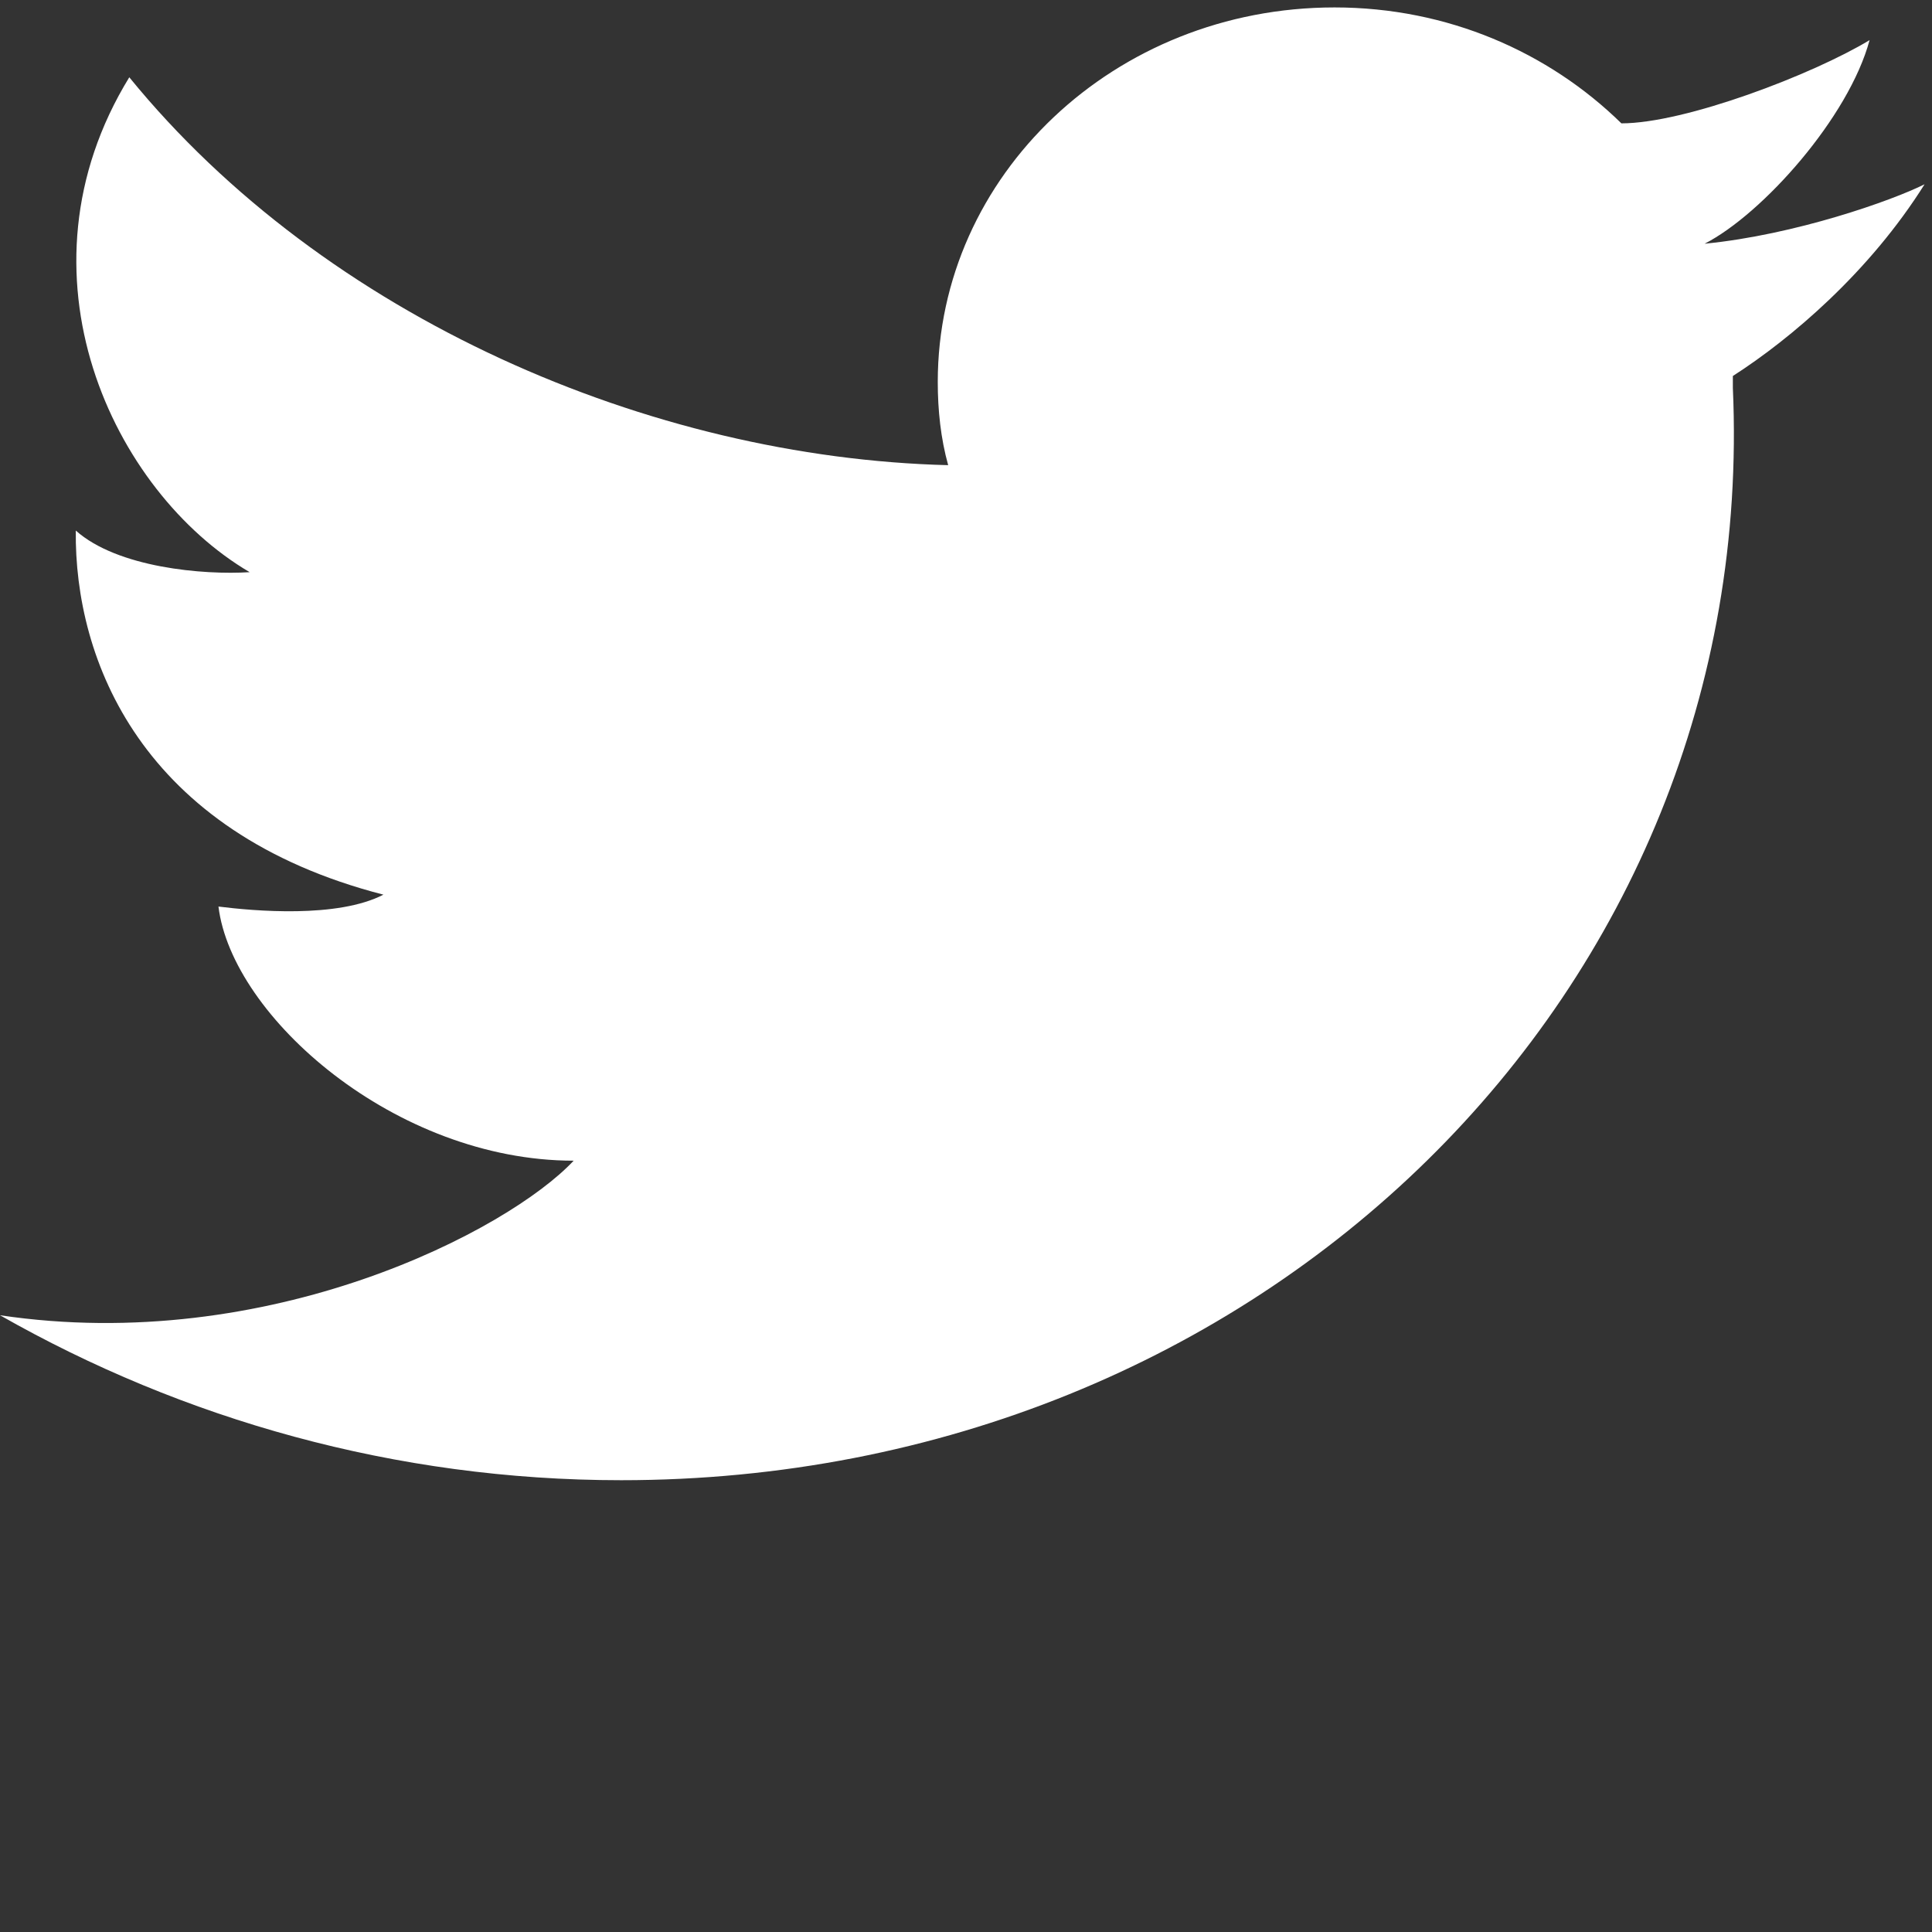 <?xml version="1.0" encoding="utf-8"?>
<!-- Generator: Adobe Illustrator 22.0.1, SVG Export Plug-In . SVG Version: 6.00 Build 0)  -->
<svg version="1.1" id="Layer_2" xmlns="http://www.w3.org/2000/svg" xmlns:xlink="http://www.w3.org/1999/xlink" x="0px" y="0px"
	 viewBox="0 0 130 130" style="enable-background:new 0 0 130 130;" xml:space="preserve">
<rect x="0" y="0" width="130" height="130" fill="#333333" stroke="none"/>
<style type="text/css">
	.st0{fill:#FFFFFF;}
</style>
<path class="st0" d="M129.5,12.4c-2.2,1.1-8.7,3.4-14.8,4c3.9-2,9.7-8.5,11.1-13.7c-3.8,2.3-12.4,5.6-16.7,5.6v0
	c-4.9-4.8-11.7-7.8-19.3-7.8c-14.8,0-26.7,11.3-26.7,25.2c0,1.9,0.2,3.8,0.7,5.6h0c-20-0.5-41.9-9.9-55.1-26.1
	c-8.1,13.2-1.1,27.9,8.1,33.3c-3.1,0.2-8.9-0.3-11.7-2.8C5,44.4,9.5,56,25.8,60.2c-3.1,1.6-8.7,1.1-11.1,0.8
	c0.9,7.4,11.9,17.1,23.9,17.1C34.2,82.8,18.1,91.2,0,88.5c12.3,7,26.6,11.1,41.8,11.1c43.1,0,76.6-32.9,74.8-73.5c0,0,0-0.1,0-0.1
	c0-0.1,0-0.2,0-0.3c0-0.1,0-0.2,0-0.4C120.5,22.8,125.8,18.3,129.5,12.4z"/>
</svg>
